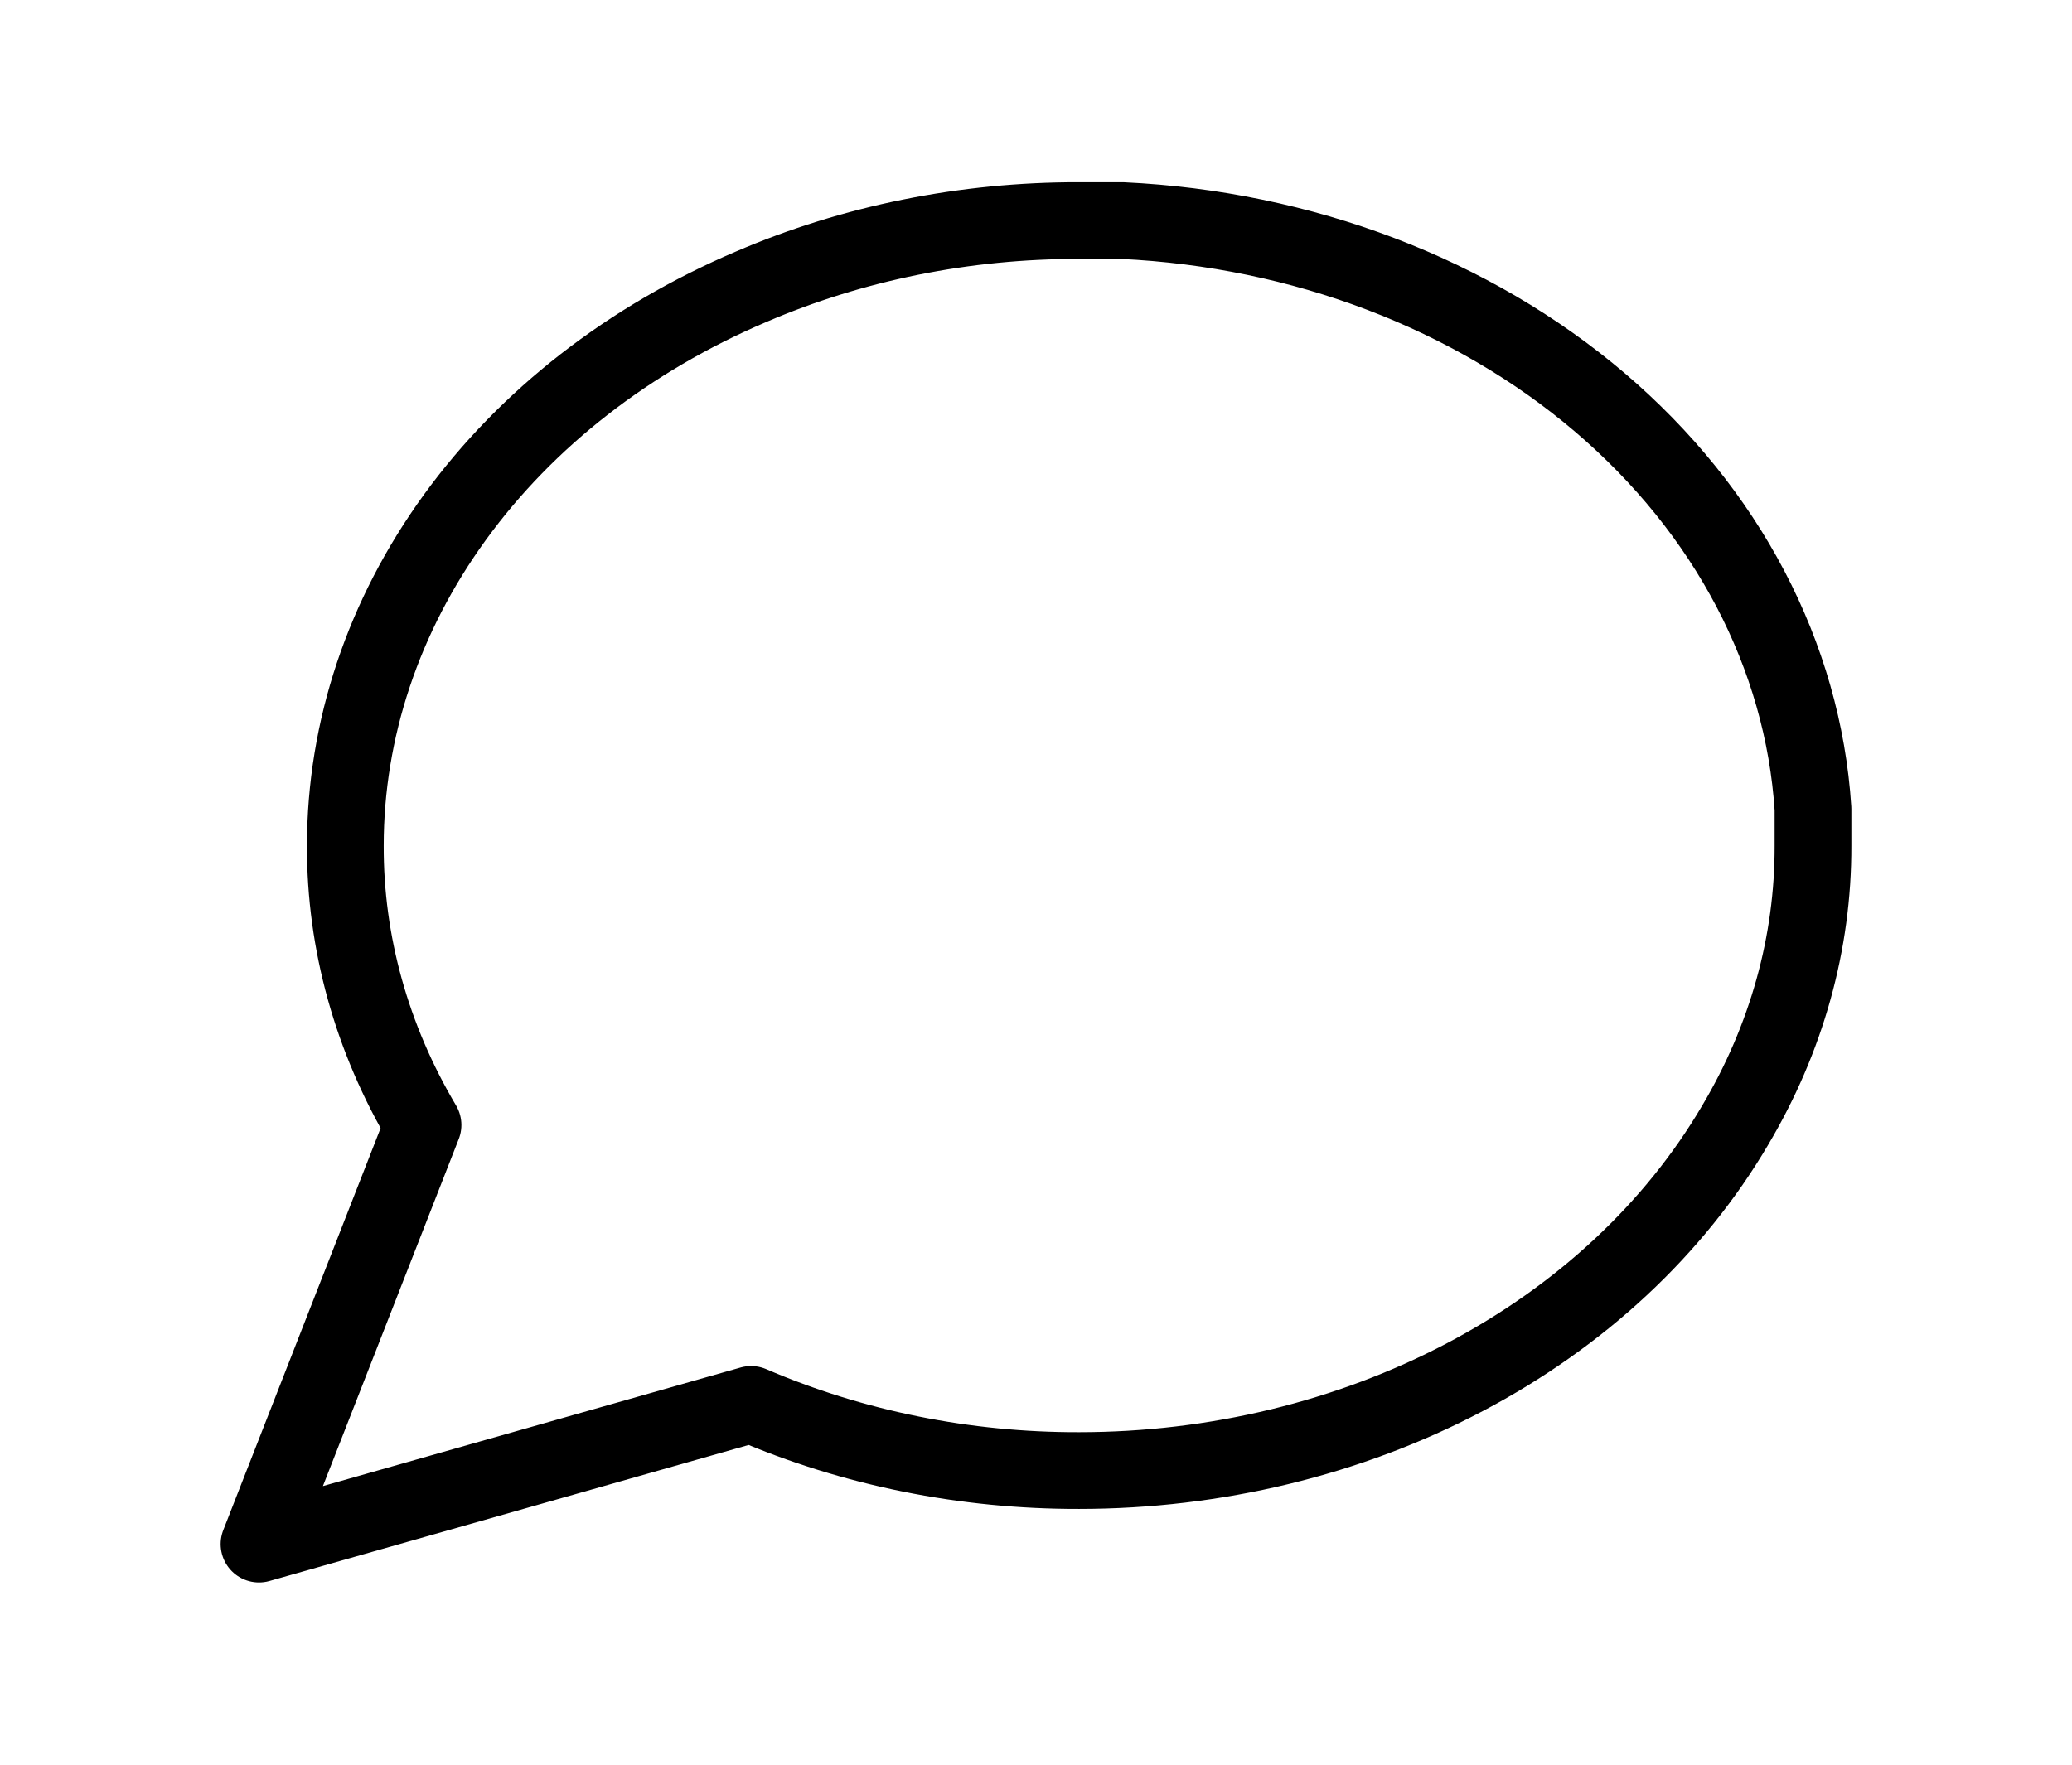 <svg width="54" height="46" viewBox="0 0 54 46" fill="none" xmlns="http://www.w3.org/2000/svg">
<path d="M47.25 22.042C47.258 24.571 46.564 27.067 45.225 29.325C43.638 32.031 41.197 34.307 38.177 35.898C35.157 37.489 31.676 38.332 28.125 38.333C25.155 38.34 22.226 37.749 19.575 36.608L6.75 40.25L11.025 29.325C9.686 27.067 8.992 24.571 9 22.042C9.001 19.017 9.991 16.052 11.859 13.479C13.727 10.906 16.399 8.827 19.575 7.475C22.226 6.334 25.155 5.743 28.125 5.75H29.25C33.94 5.97 38.369 7.657 41.691 10.486C45.012 13.315 46.991 17.088 47.25 21.083V22.042Z" stroke="black" stroke-width="2" stroke-linecap="round" stroke-linejoin="round"/>
</svg>
